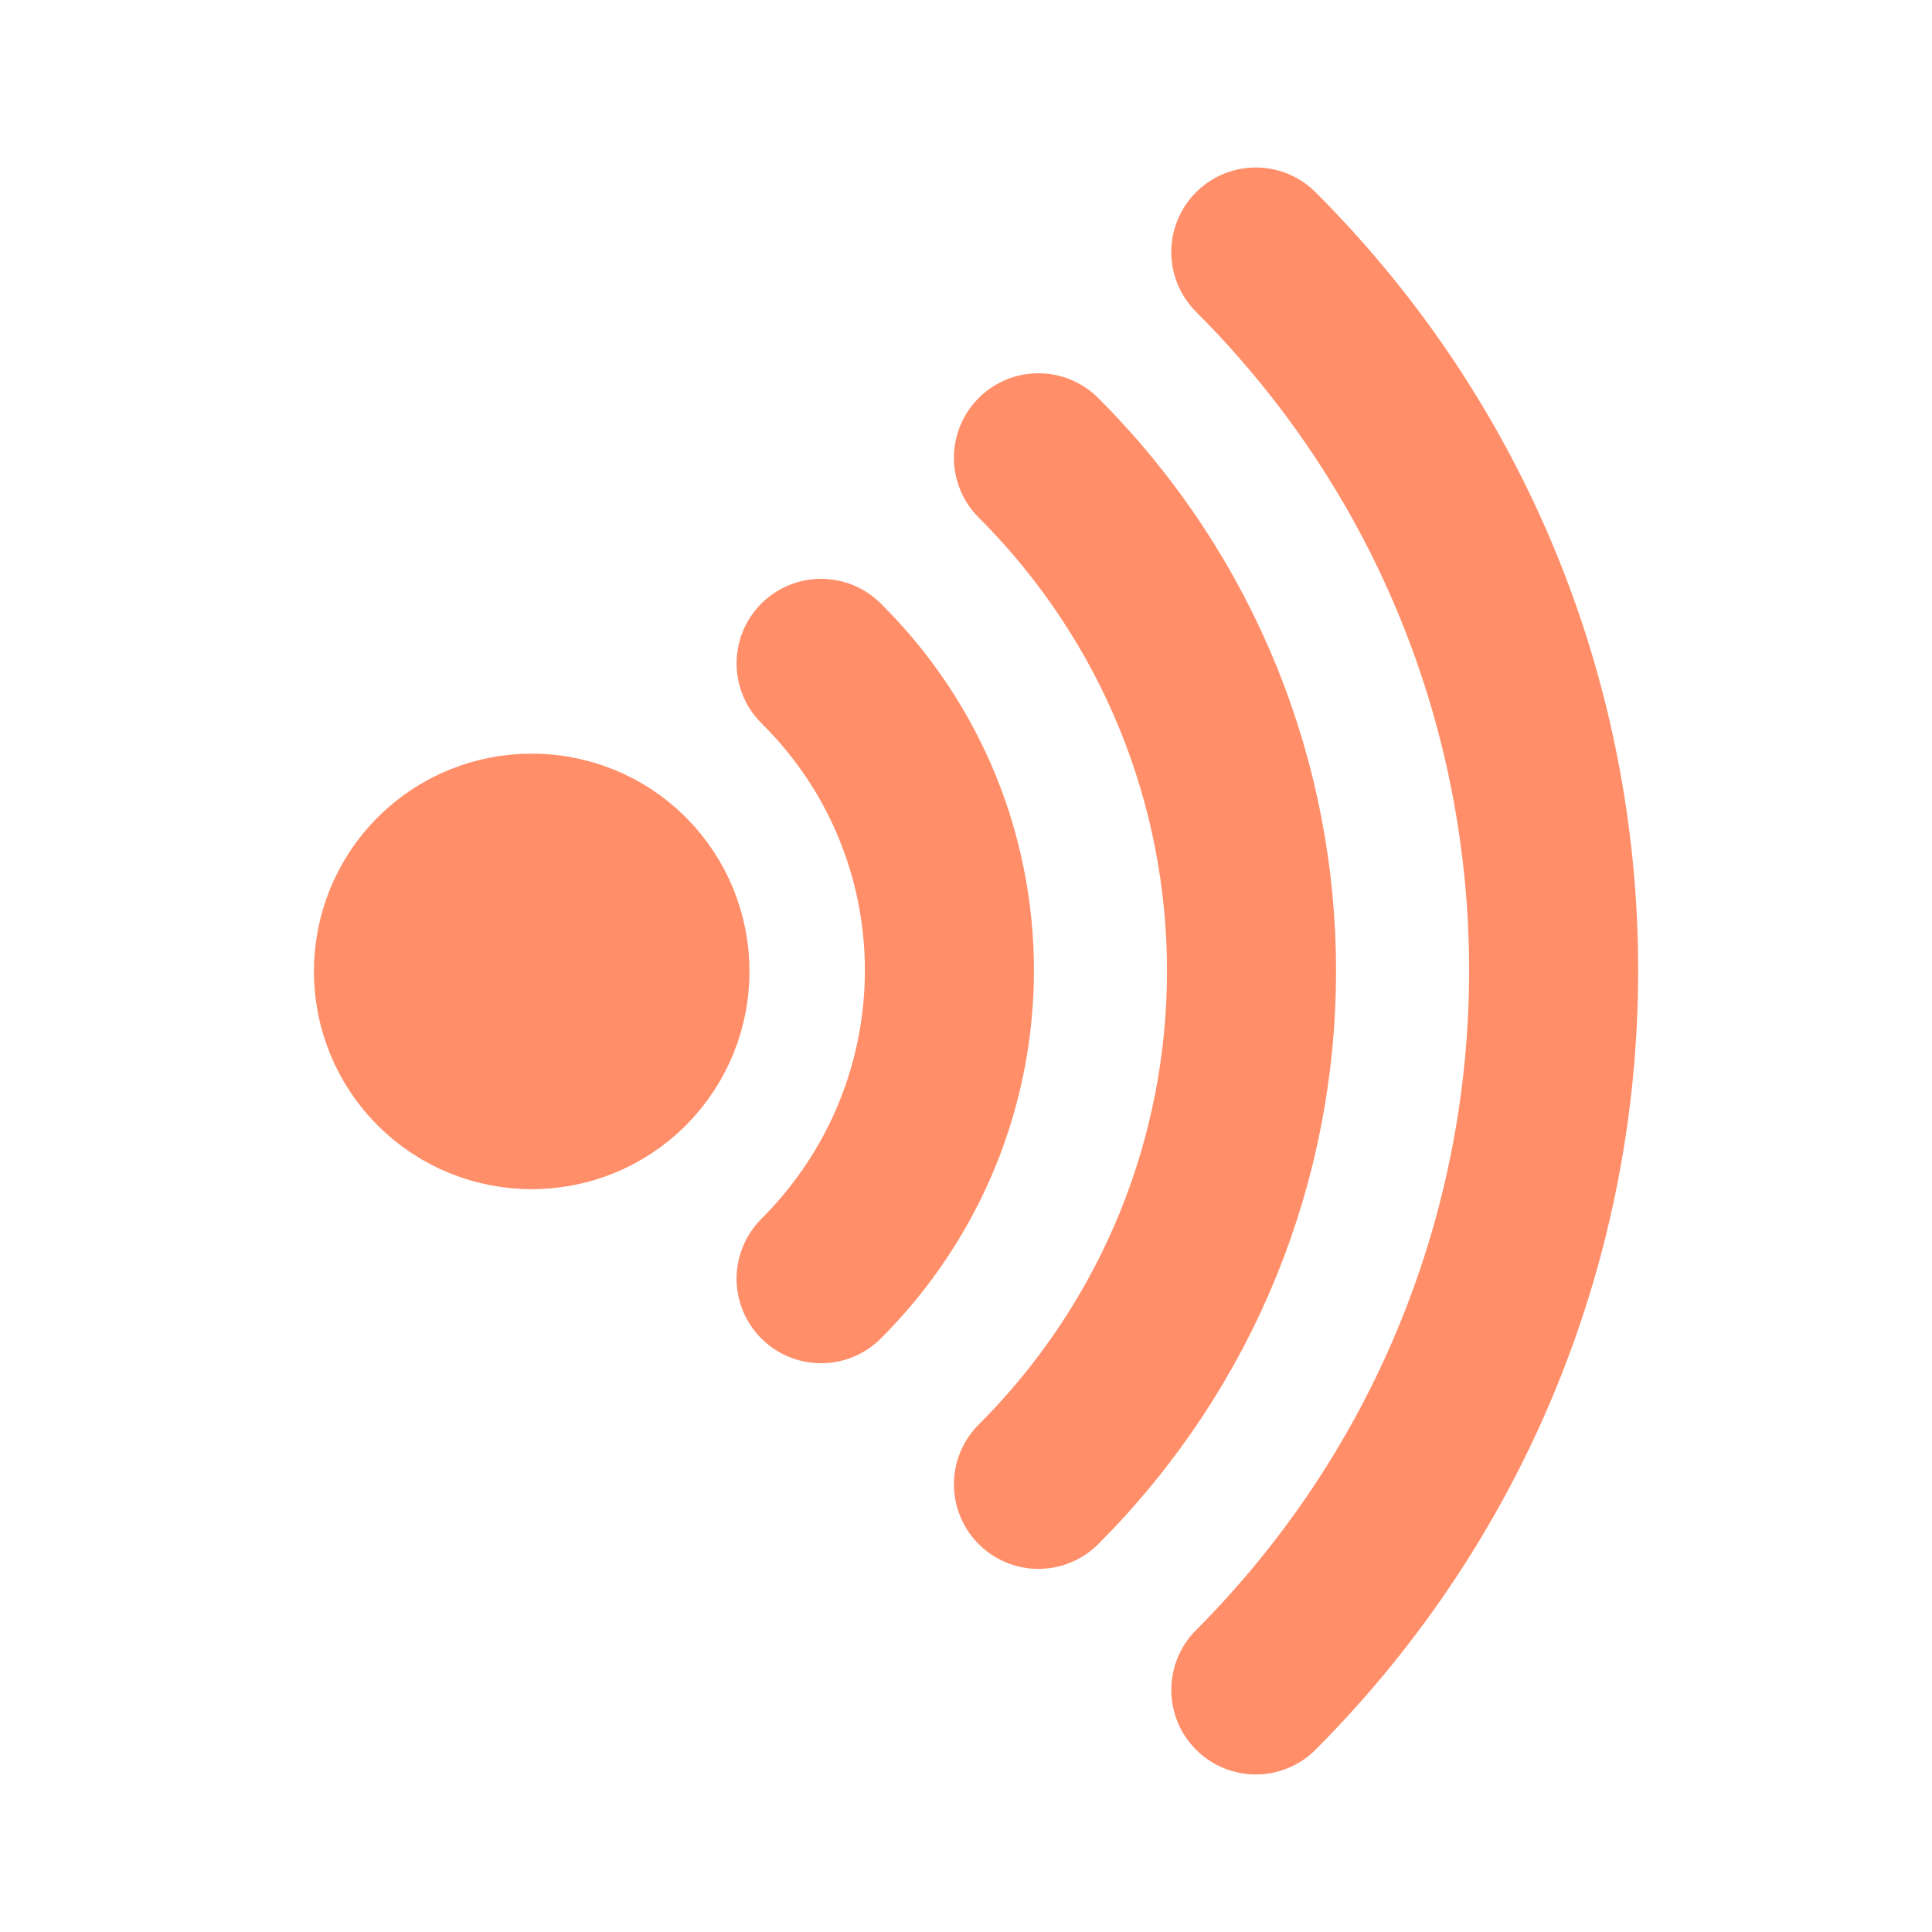 <?xml version="1.0" encoding="UTF-8" standalone="no"?>
<svg width="20px" height="20px" viewBox="0 0 20 20" version="1.1" xmlns="http://www.w3.org/2000/svg" xmlns:xlink="http://www.w3.org/1999/xlink">
    <!-- Generator: Sketch 48.2 (47327) - http://www.bohemiancoding.com/sketch -->
    <title>icon--echo</title>
    <desc>Created with Sketch.</desc>
    <defs></defs>
    <g id="Page-1" stroke="none" stroke-width="1" fill="none" fill-rule="evenodd" stroke-linecap="round" stroke-linejoin="round">
        <g id="echo" stroke="#FF8E69">
            <g transform="translate(3.25, 2)">
                <path d="M3.319,6.991 C3.905,7.58 3.905,8.532 3.319,9.12 C2.732,9.707 1.778,9.707 1.19,9.12 C0.603,8.532 0.603,7.58 1.19,6.991 C1.778,6.405 2.732,6.405 3.319,6.991 Z" id="Stroke-1" stroke-width="1.5" fill="#FF8E69"></path>
                <path d="M5.25,4.867 C7.021,6.622 7.021,9.465 5.25,11.237" id="Stroke-3" stroke-width="1.75"></path>
                <path d="M7.5,2.739 C10.441,5.68 10.441,10.423 7.5,13.366" id="Stroke-5" stroke-width="1.75"></path>
                <path d="M9.75,0.609 C13.861,4.72 13.861,11.366 9.75,15.494" id="Stroke-7" stroke-width="1.75"></path>
            </g>
        </g>
    </g>
</svg>